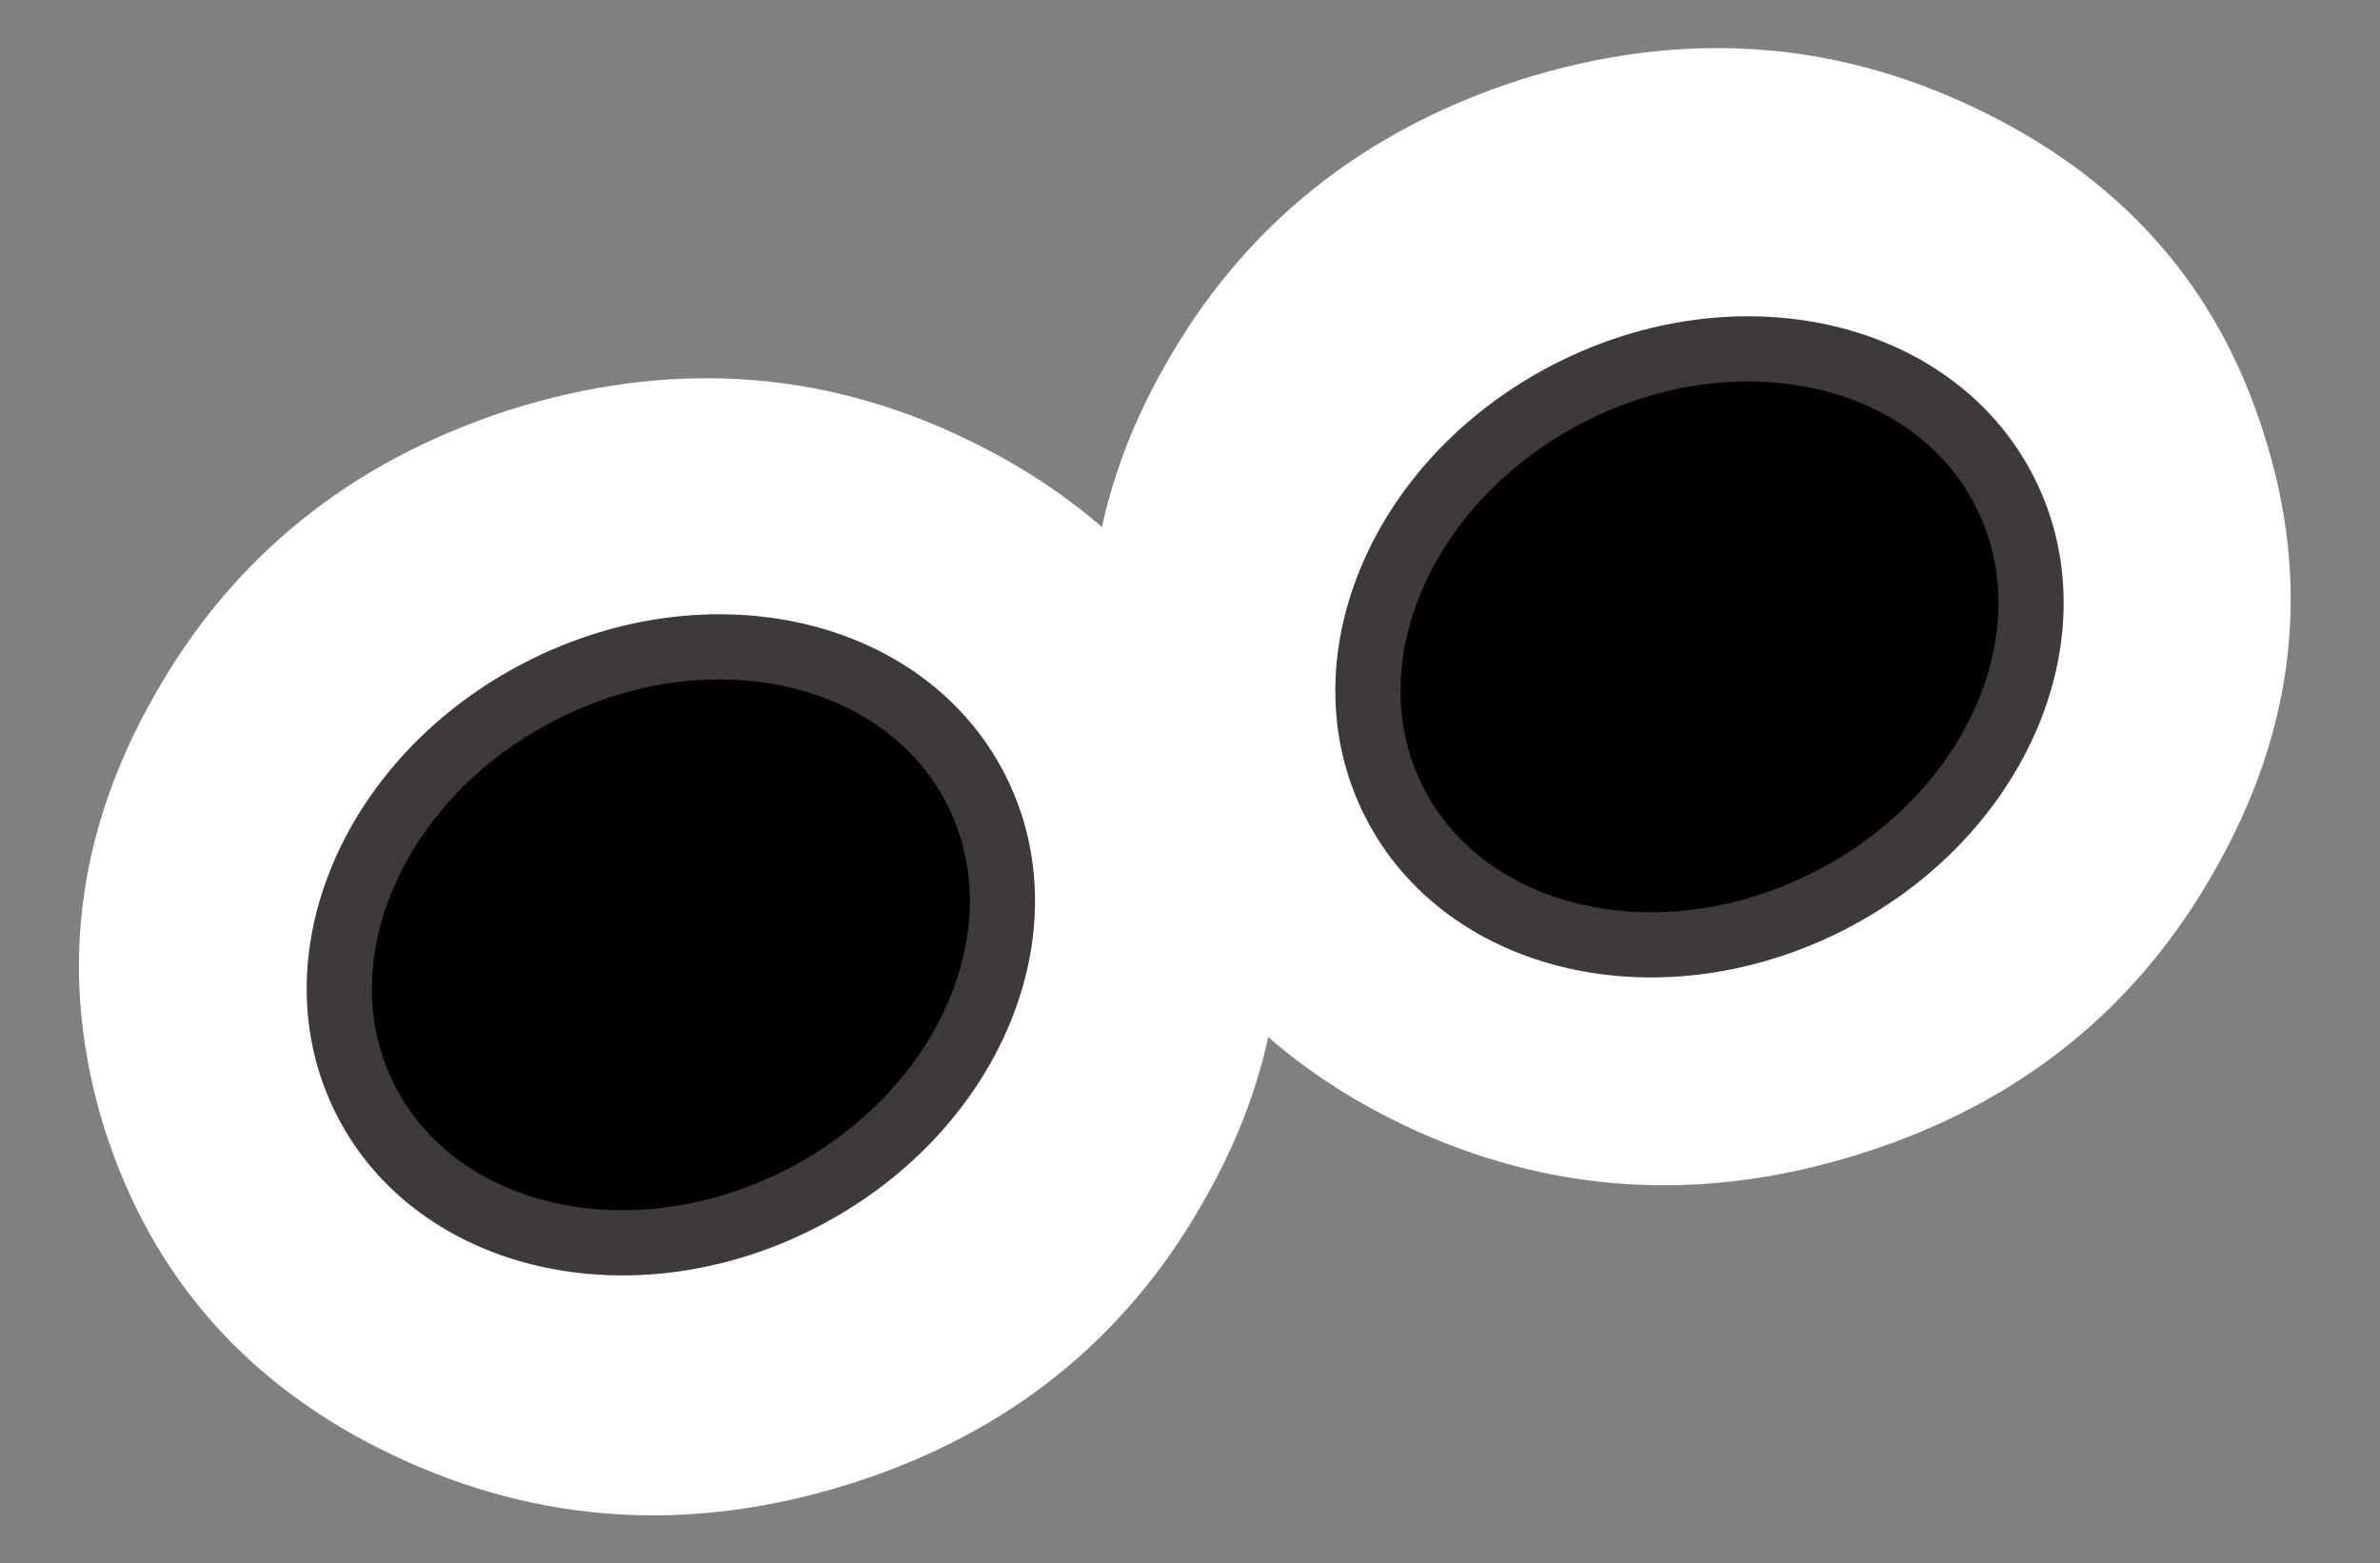 <?xml version="1.0" encoding="utf-8"?>
<!-- Generator: Adobe Illustrator 16.2.1, SVG Export Plug-In . SVG Version: 6.00 Build 0)  -->
<!DOCTYPE svg PUBLIC "-//W3C//DTD SVG 1.1//EN" "http://www.w3.org/Graphics/SVG/1.1/DTD/svg11.dtd">
<svg version="1.1" id="_x31_" xmlns="http://www.w3.org/2000/svg" xmlns:xlink="http://www.w3.org/1999/xlink" x="0px" y="0px"
	 width="257.986px" height="169.492px" viewBox="0 0 257.986 169.492" enable-background="new 0 0 257.986 169.492"
	 xml:space="preserve">
<rect x="0" y="0" width="257.986" height="169.492" fill="#808080" stroke="none"/>
<path fill="#FFFFFF" d="M245.413,47.081c-4.989-16.006-15.371-27.758-31.176-35.309C198.482,4.21,182.024,3.21,164.775,8.65
	c-17.165,5.55-30.03,15.908-38.533,31.05c-3.258,5.727-5.522,11.576-6.794,17.438c-4.281-3.699-9.214-6.917-14.778-9.573
	c-15.742-7.563-32.199-8.567-49.462-3.124c-17.161,5.554-30.026,15.907-38.529,31.055c-8.612,15.172-10.347,30.84-5.342,46.906
	c5.145,16.102,15.555,27.91,31.348,35.394c15.792,7.485,32.311,8.474,49.505,3.048c17.13-5.406,30-15.768,38.479-30.971
	c3.265-5.727,5.525-11.576,6.808-17.44c4.271,3.708,9.199,6.92,14.765,9.576c15.795,7.485,32.312,8.481,49.498,3.046
	c17.142-5.406,30.007-15.766,38.484-30.969C248.837,78.845,250.565,63.177,245.413,47.081"/>
<ellipse transform="matrix(0.891 -0.454 0.454 0.891 -38.577 44.179)" stroke="#3E3A39" stroke-width="7.066" stroke-linecap="round" stroke-linejoin="round" stroke-miterlimit="10" cx="72.72" cy="102.431" rx="37.123" ry="30.924"/>
<ellipse transform="matrix(0.891 -0.454 0.454 0.891 -11.758 91.279)" stroke="#3E3A39" stroke-width="7.066" stroke-linecap="round" stroke-linejoin="round" stroke-miterlimit="10" cx="184.222" cy="70.127" rx="37.123" ry="30.924"/>
</svg>
